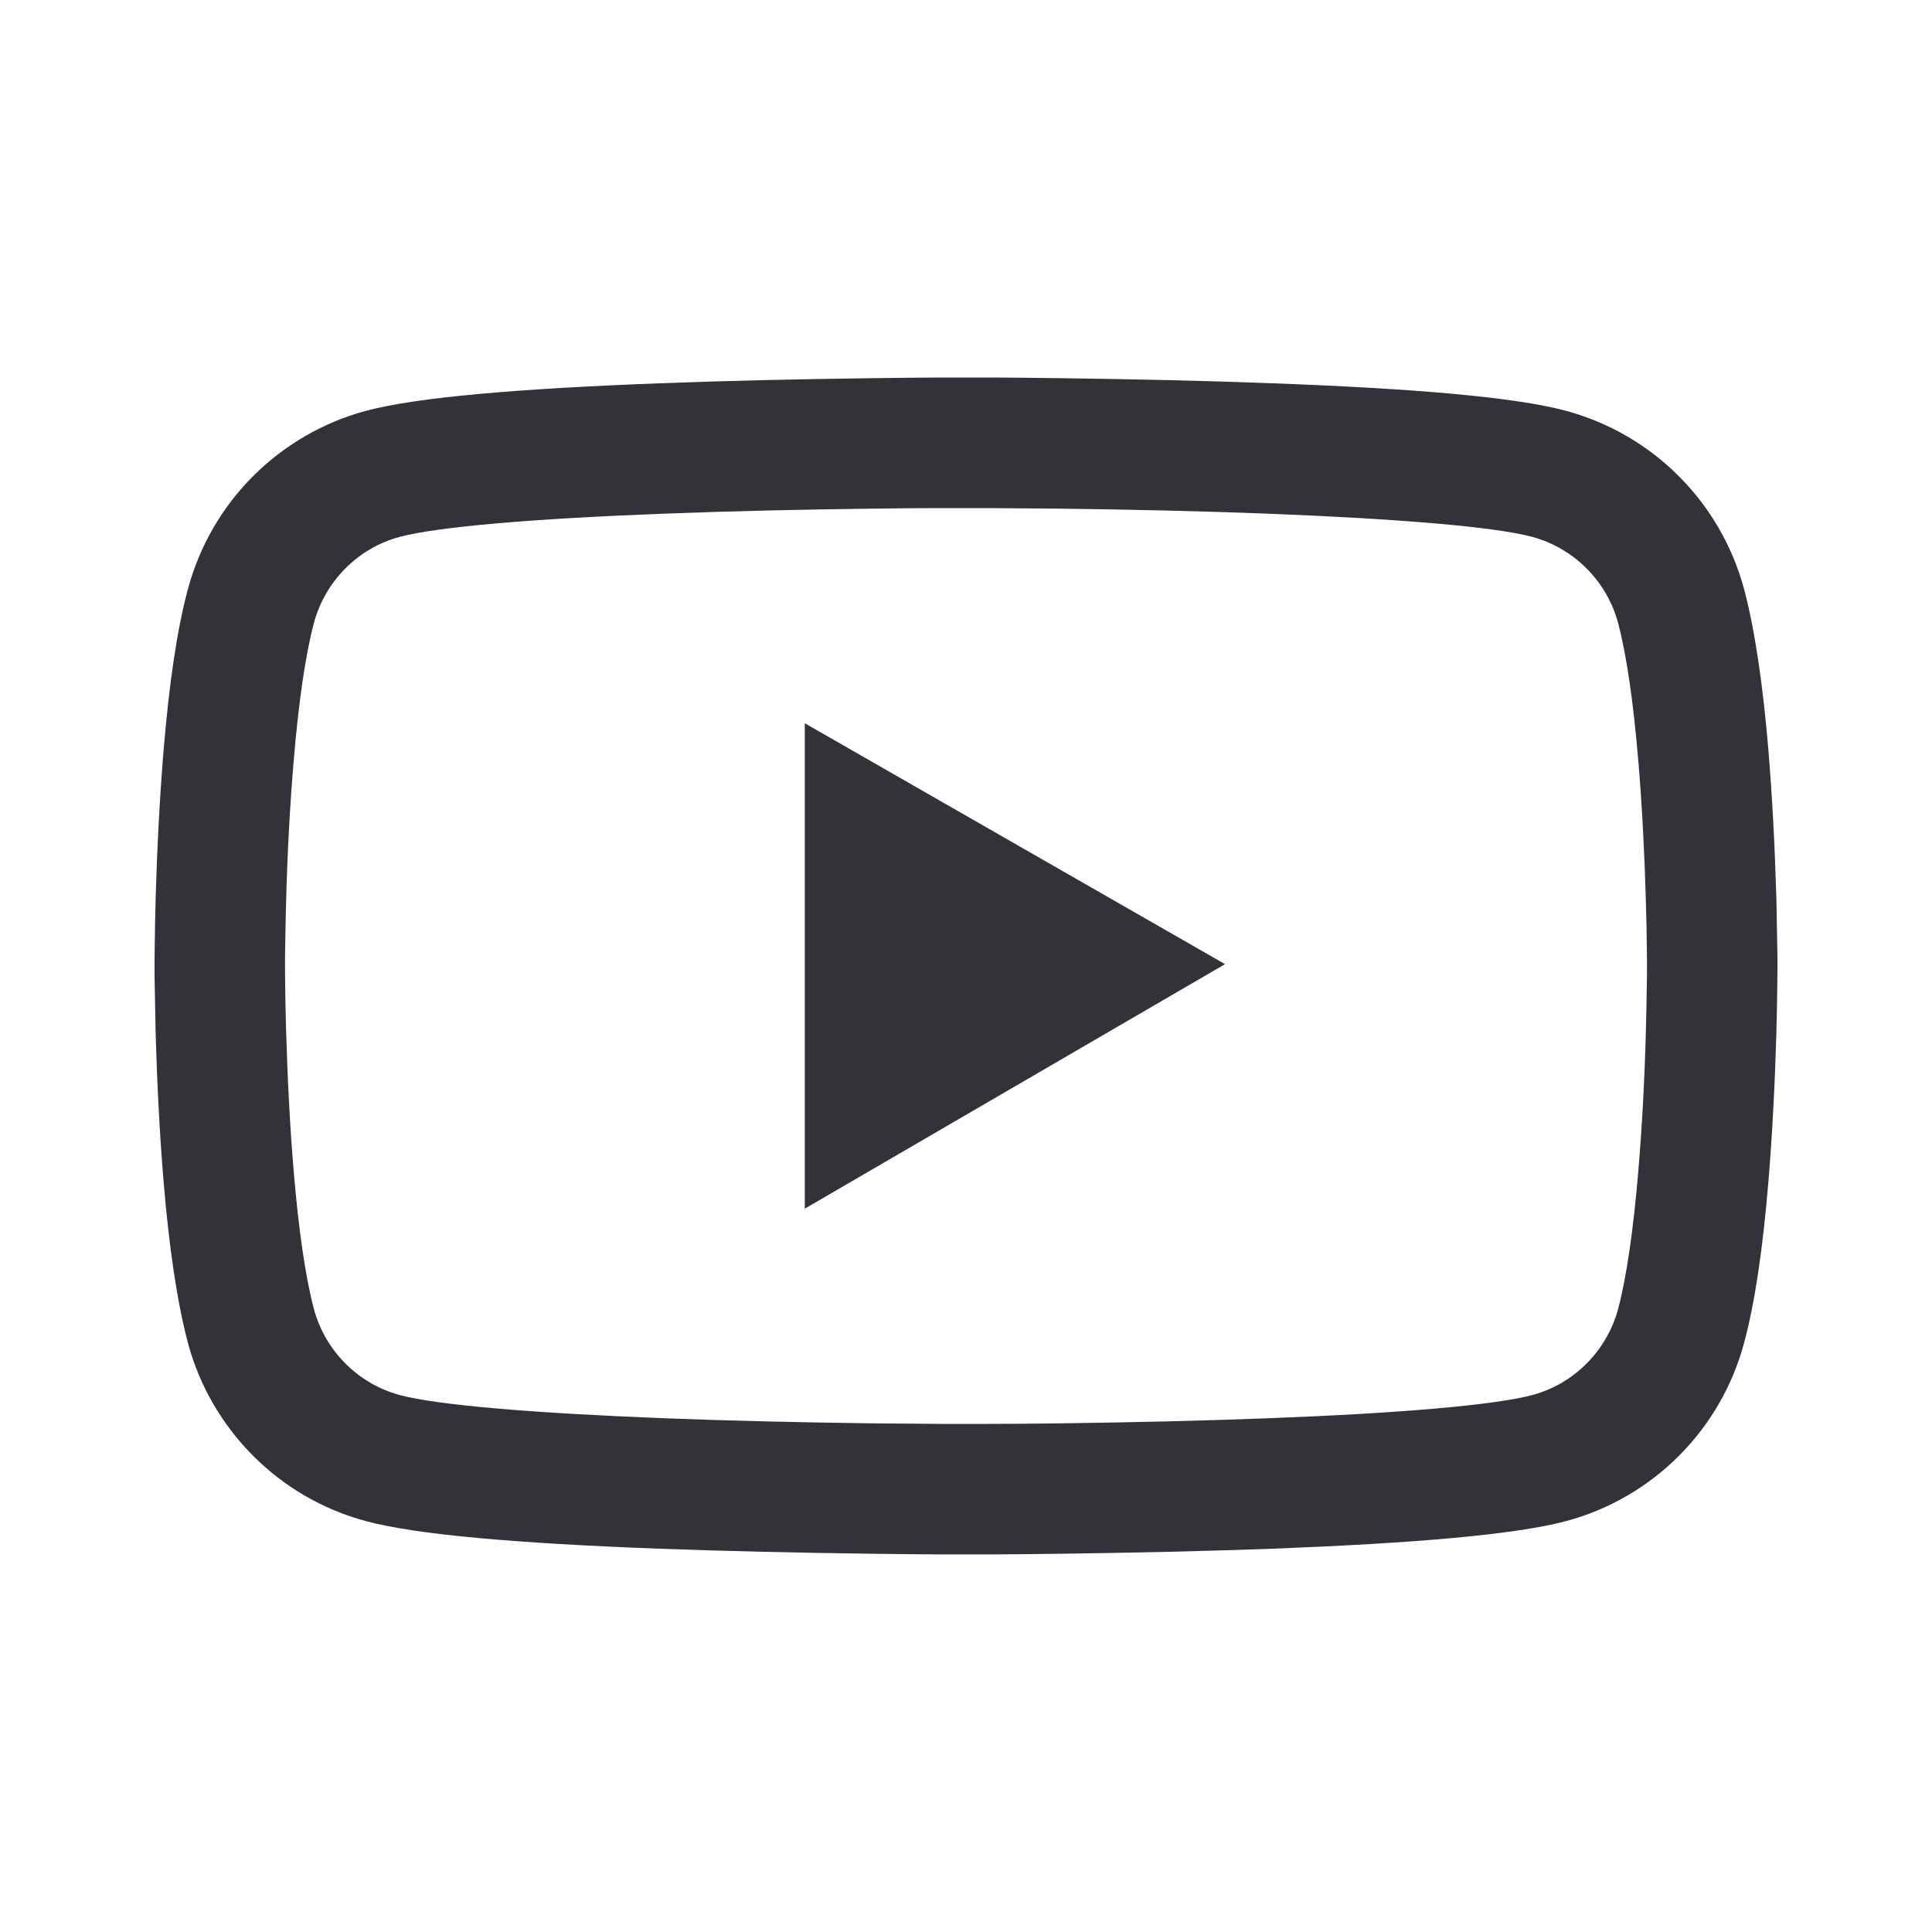 <svg width="30" height="30" viewBox="0 0 24 25" fill="none" xmlns="http://www.w3.org/2000/svg">
<path d="M22.5 12.434C22.5 12.382 22.5 12.324 22.498 12.256C22.495 12.066 22.491 11.853 22.486 11.625C22.467 10.972 22.434 10.32 22.383 9.706C22.312 8.86 22.209 8.154 22.069 7.625C21.92 7.072 21.63 6.568 21.225 6.163C20.821 5.757 20.317 5.466 19.765 5.316C19.102 5.138 17.803 5.028 15.975 4.96C15.105 4.927 14.175 4.906 13.245 4.894C12.919 4.889 12.616 4.887 12.345 4.885H11.655C11.384 4.887 11.081 4.889 10.755 4.894C9.825 4.906 8.895 4.927 8.025 4.96C6.197 5.03 4.896 5.14 4.235 5.316C3.683 5.465 3.179 5.757 2.774 6.162C2.37 6.567 2.079 7.072 1.931 7.625C1.788 8.154 1.688 8.86 1.617 9.706C1.566 10.32 1.533 10.972 1.514 11.625C1.507 11.853 1.505 12.066 1.502 12.256C1.502 12.324 1.5 12.382 1.5 12.434V12.565C1.5 12.617 1.5 12.675 1.502 12.743C1.505 12.933 1.509 13.146 1.514 13.374C1.533 14.028 1.566 14.679 1.617 15.293C1.688 16.14 1.791 16.845 1.931 17.375C2.231 18.497 3.112 19.383 4.235 19.683C4.896 19.861 6.197 19.971 8.025 20.04C8.895 20.072 9.825 20.093 10.755 20.105C11.081 20.11 11.384 20.112 11.655 20.114H12.345C12.616 20.112 12.919 20.11 13.245 20.105C14.175 20.093 15.105 20.072 15.975 20.04C17.803 19.969 19.104 19.859 19.765 19.683C20.887 19.383 21.769 18.5 22.069 17.375C22.212 16.845 22.312 16.14 22.383 15.293C22.434 14.679 22.467 14.028 22.486 13.374C22.493 13.146 22.495 12.933 22.498 12.743C22.498 12.675 22.5 12.617 22.5 12.565V12.434ZM20.812 12.556C20.812 12.605 20.812 12.659 20.81 12.722C20.808 12.905 20.803 13.107 20.798 13.325C20.782 13.948 20.749 14.572 20.7 15.15C20.637 15.905 20.548 16.524 20.438 16.939C20.292 17.48 19.866 17.909 19.327 18.052C18.834 18.183 17.595 18.289 15.909 18.352C15.056 18.385 14.137 18.406 13.221 18.418C12.9 18.422 12.602 18.425 12.335 18.425H11.665L10.779 18.418C9.863 18.406 8.946 18.385 8.091 18.352C6.405 18.286 5.163 18.183 4.673 18.052C4.134 17.907 3.708 17.48 3.562 16.939C3.452 16.524 3.363 15.905 3.3 15.15C3.251 14.572 3.22 13.948 3.202 13.325C3.195 13.107 3.192 12.903 3.19 12.722C3.19 12.659 3.188 12.603 3.188 12.556V12.443C3.188 12.394 3.188 12.34 3.19 12.277C3.192 12.094 3.197 11.893 3.202 11.675C3.218 11.051 3.251 10.428 3.3 9.849C3.363 9.094 3.452 8.475 3.562 8.061C3.708 7.519 4.134 7.09 4.673 6.947C5.166 6.816 6.405 6.711 8.091 6.647C8.944 6.614 9.863 6.593 10.779 6.582C11.1 6.577 11.398 6.575 11.665 6.575H12.335L13.221 6.582C14.137 6.593 15.054 6.614 15.909 6.647C17.595 6.713 18.837 6.816 19.327 6.947C19.866 7.093 20.292 7.519 20.438 8.061C20.548 8.475 20.637 9.094 20.7 9.849C20.749 10.428 20.78 11.051 20.798 11.675C20.805 11.893 20.808 12.097 20.81 12.277C20.81 12.34 20.812 12.396 20.812 12.443V12.556ZM9.914 15.64L15.352 12.476L9.914 9.359V15.64Z" fill="#343239"/>
</svg>
